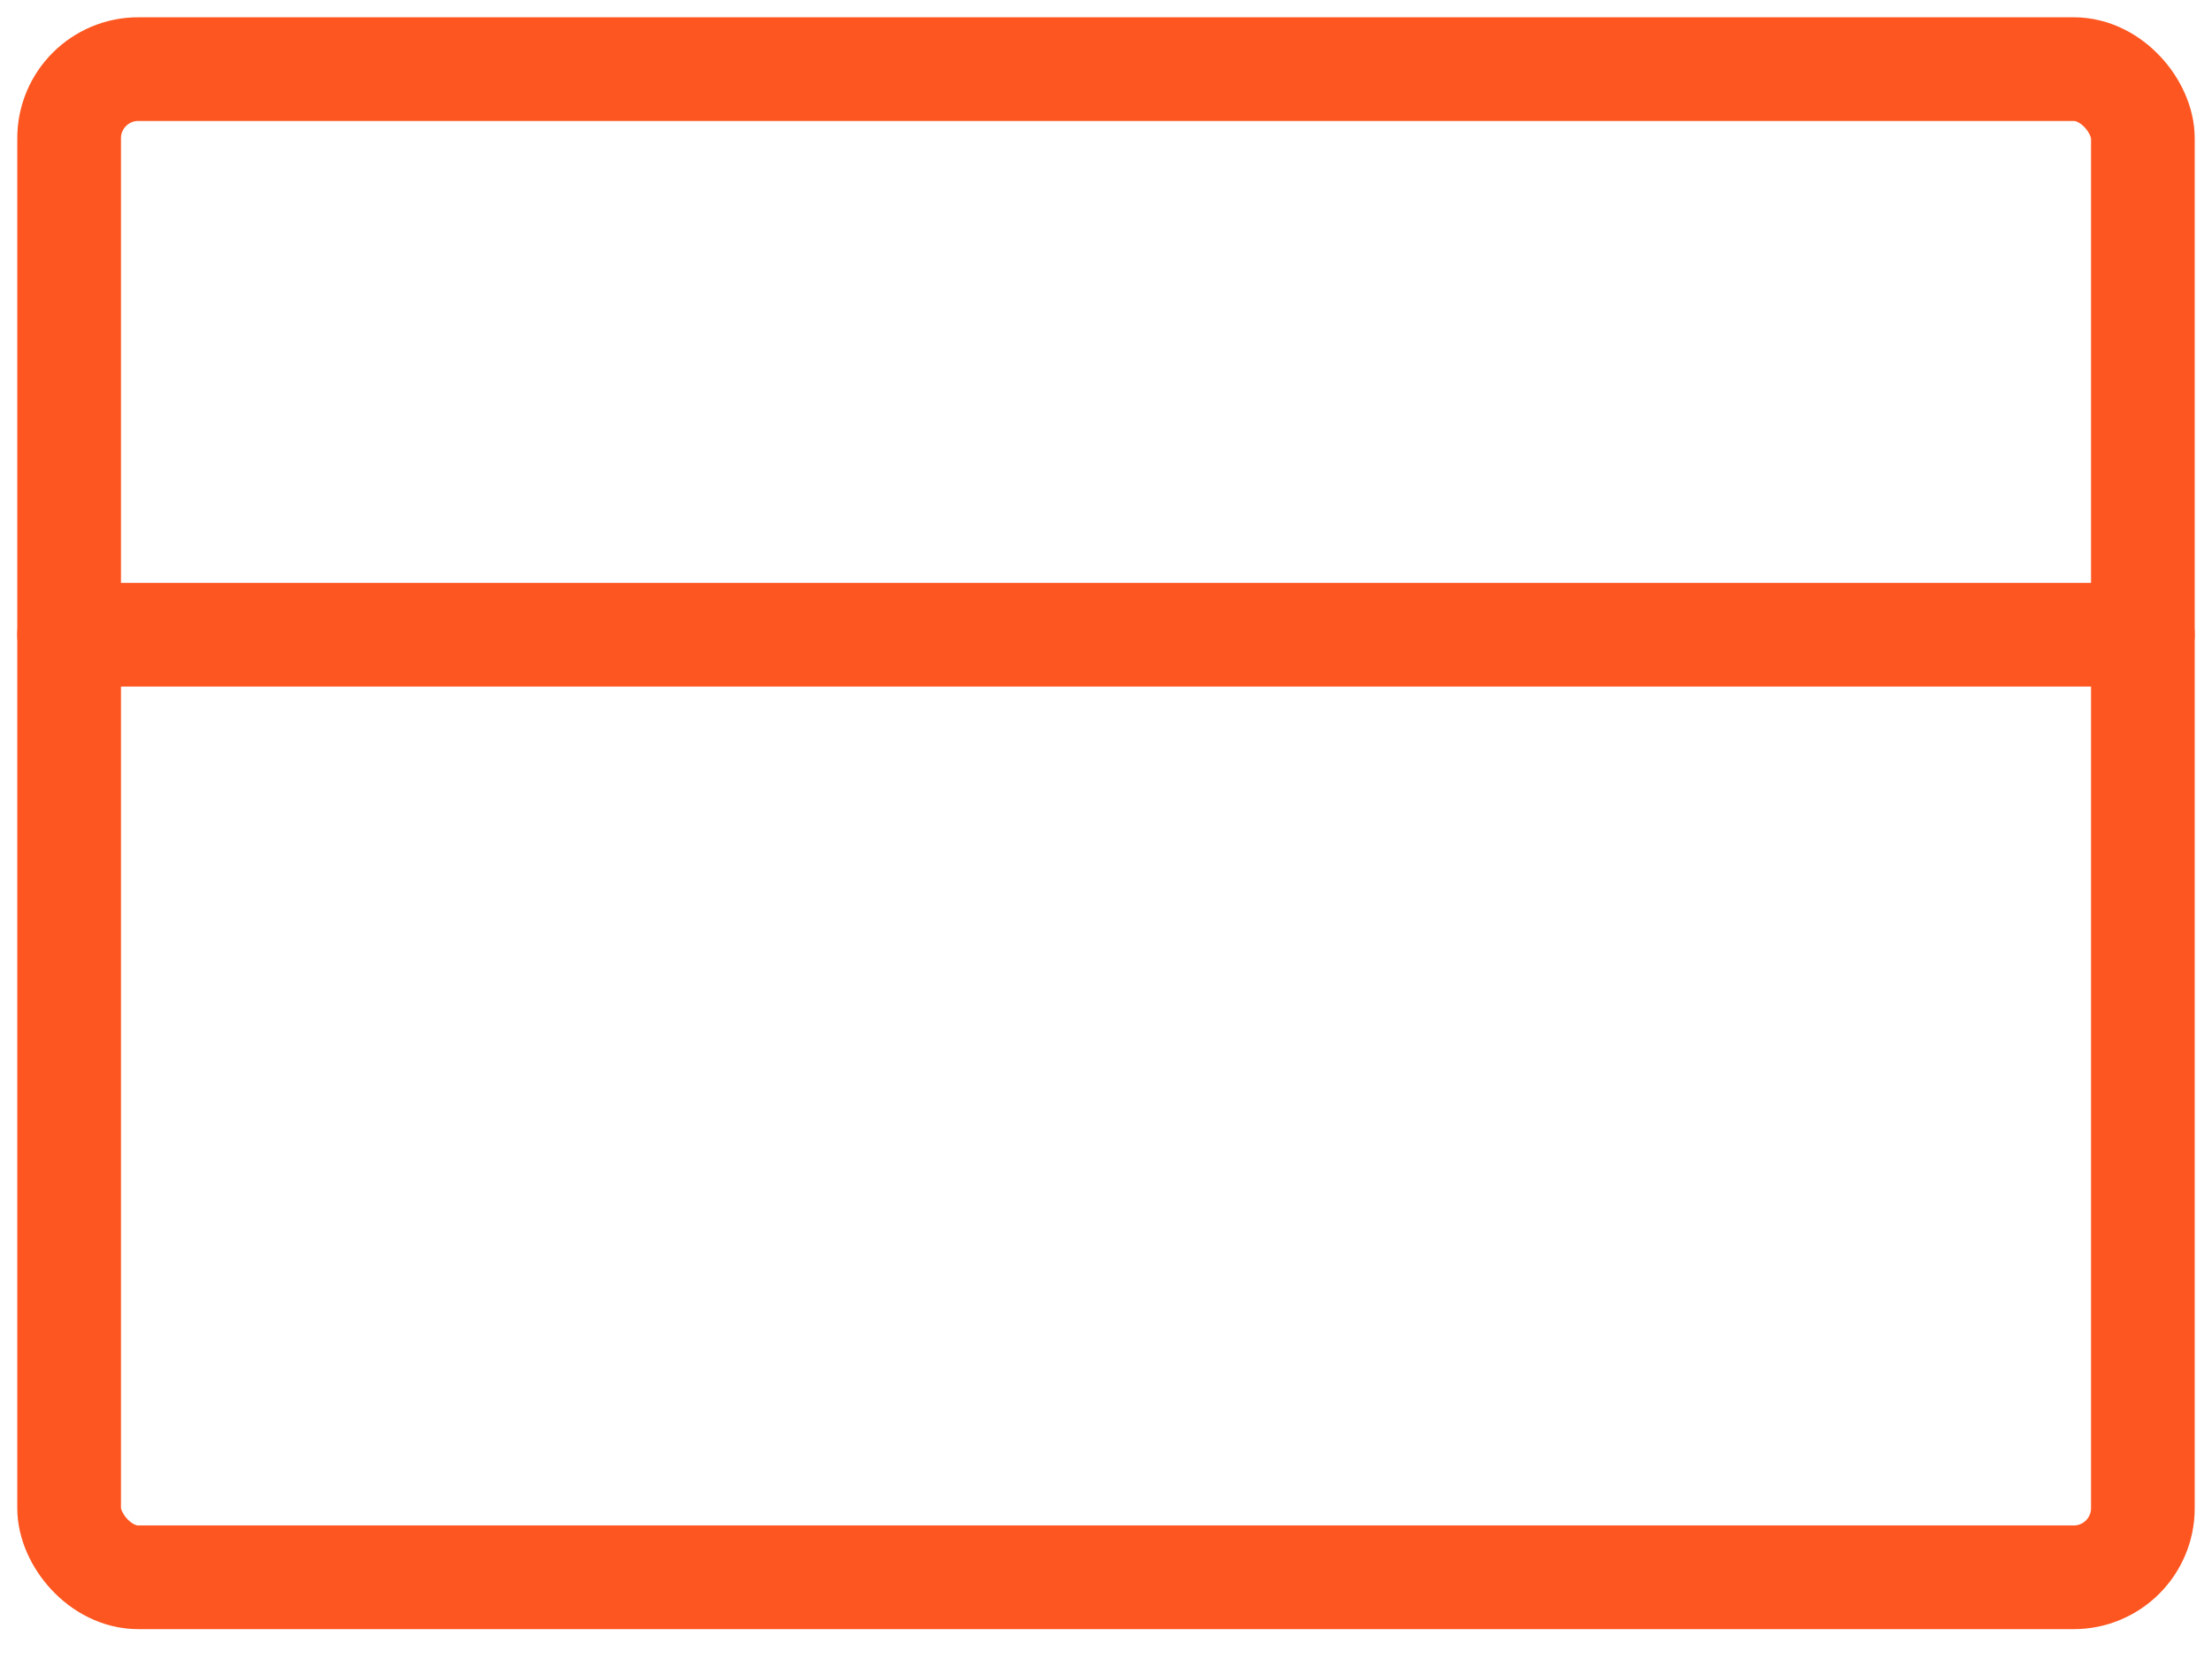 <?xml version="1.0" encoding="UTF-8"?>
<svg width="64px" height="48px" viewBox="0 0 64 48" version="1.1" xmlns="http://www.w3.org/2000/svg" xmlns:xlink="http://www.w3.org/1999/xlink">
    <!-- Generator: Sketch 48.2 (47327) - http://www.bohemiancoding.com/sketch -->
    <title>credit-card</title>
    <desc>Created with Sketch.</desc>
    <defs></defs>
    <g id="1920" stroke="none" stroke-width="1" fill="none" fill-rule="evenodd" transform="translate(-321, -1333)" stroke-linecap="round" stroke-linejoin="round">
        <g id="Group-3" transform="translate(37, 1181)" stroke="#FE5620" stroke-width="3">
            <g id="Group-Copy-4" transform="translate(271, 0)">
                <g id="Group-20" transform="translate(15, 154)">
                    <g id="credit-card">
                        <rect id="Rectangle-path" x="0" y="0" width="60" height="43.636" rx="2"></rect>
                        <path d="M0,16.364 L60,16.364" id="Shape"></path>
                    </g>
                </g>
            </g>
        </g>
    </g>
</svg>